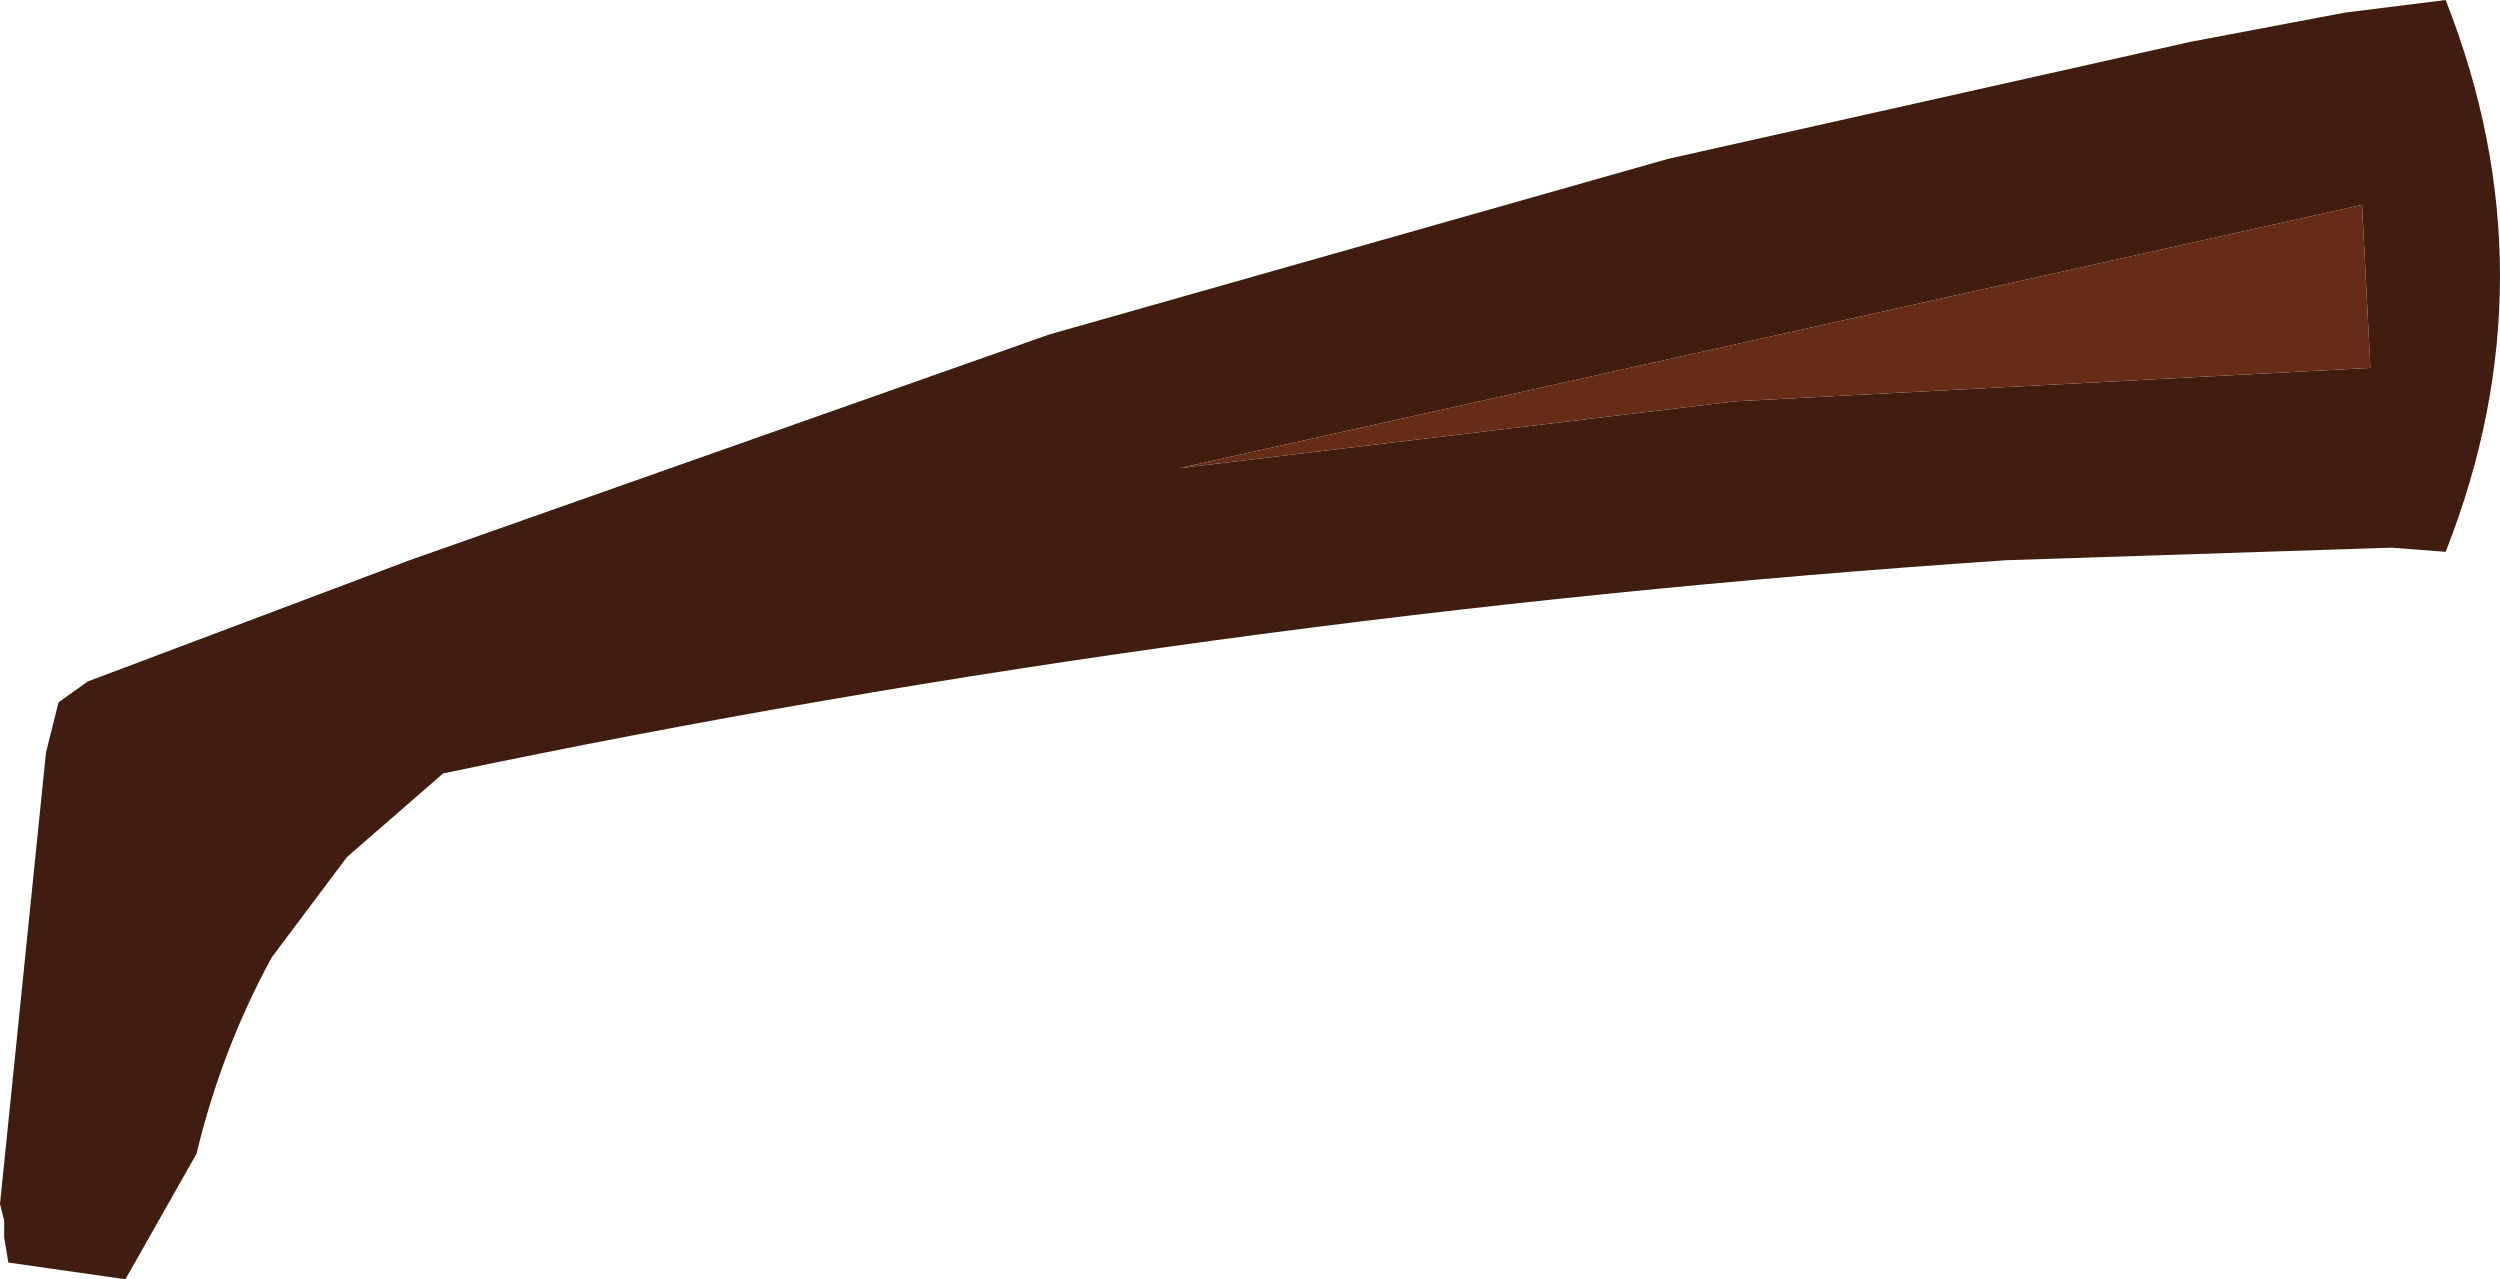 <?xml version="1.0" encoding="UTF-8" standalone="no"?>
<svg xmlns:ffdec="https://www.free-decompiler.com/flash" xmlns:xlink="http://www.w3.org/1999/xlink" ffdec:objectType="shape" height="15.3px" width="29.9px" xmlns="http://www.w3.org/2000/svg">
  <g transform="matrix(1.0, 0.0, 0.0, 1.0, -11.95, 33.95)">
    <path d="M26.05 -28.35 L32.7 -29.15 40.3 -29.55 40.2 -31.5 26.05 -28.35 M38.15 -33.45 L40.0 -33.8 41.2 -33.95 Q42.5 -30.65 41.2 -27.35 L40.55 -27.4 35.95 -27.25 Q26.3 -26.6 17.25 -24.7 L16.1 -23.7 15.2 -22.5 Q14.6 -21.4 14.3 -20.15 L13.45 -18.65 12.05 -18.85 12.0 -19.15 12.0 -19.35 11.95 -19.55 12.5 -24.95 12.65 -25.55 13.0 -25.8 16.85 -27.25 24.5 -29.95 31.9 -32.05 38.15 -33.45" fill="#401d0f" fill-rule="evenodd" stroke="none"/>
    <path d="M26.05 -28.35 L40.2 -31.5 40.3 -29.55 32.7 -29.15 26.05 -28.35" fill="#662c17" fill-rule="evenodd" stroke="none"/>
  </g>
</svg>
